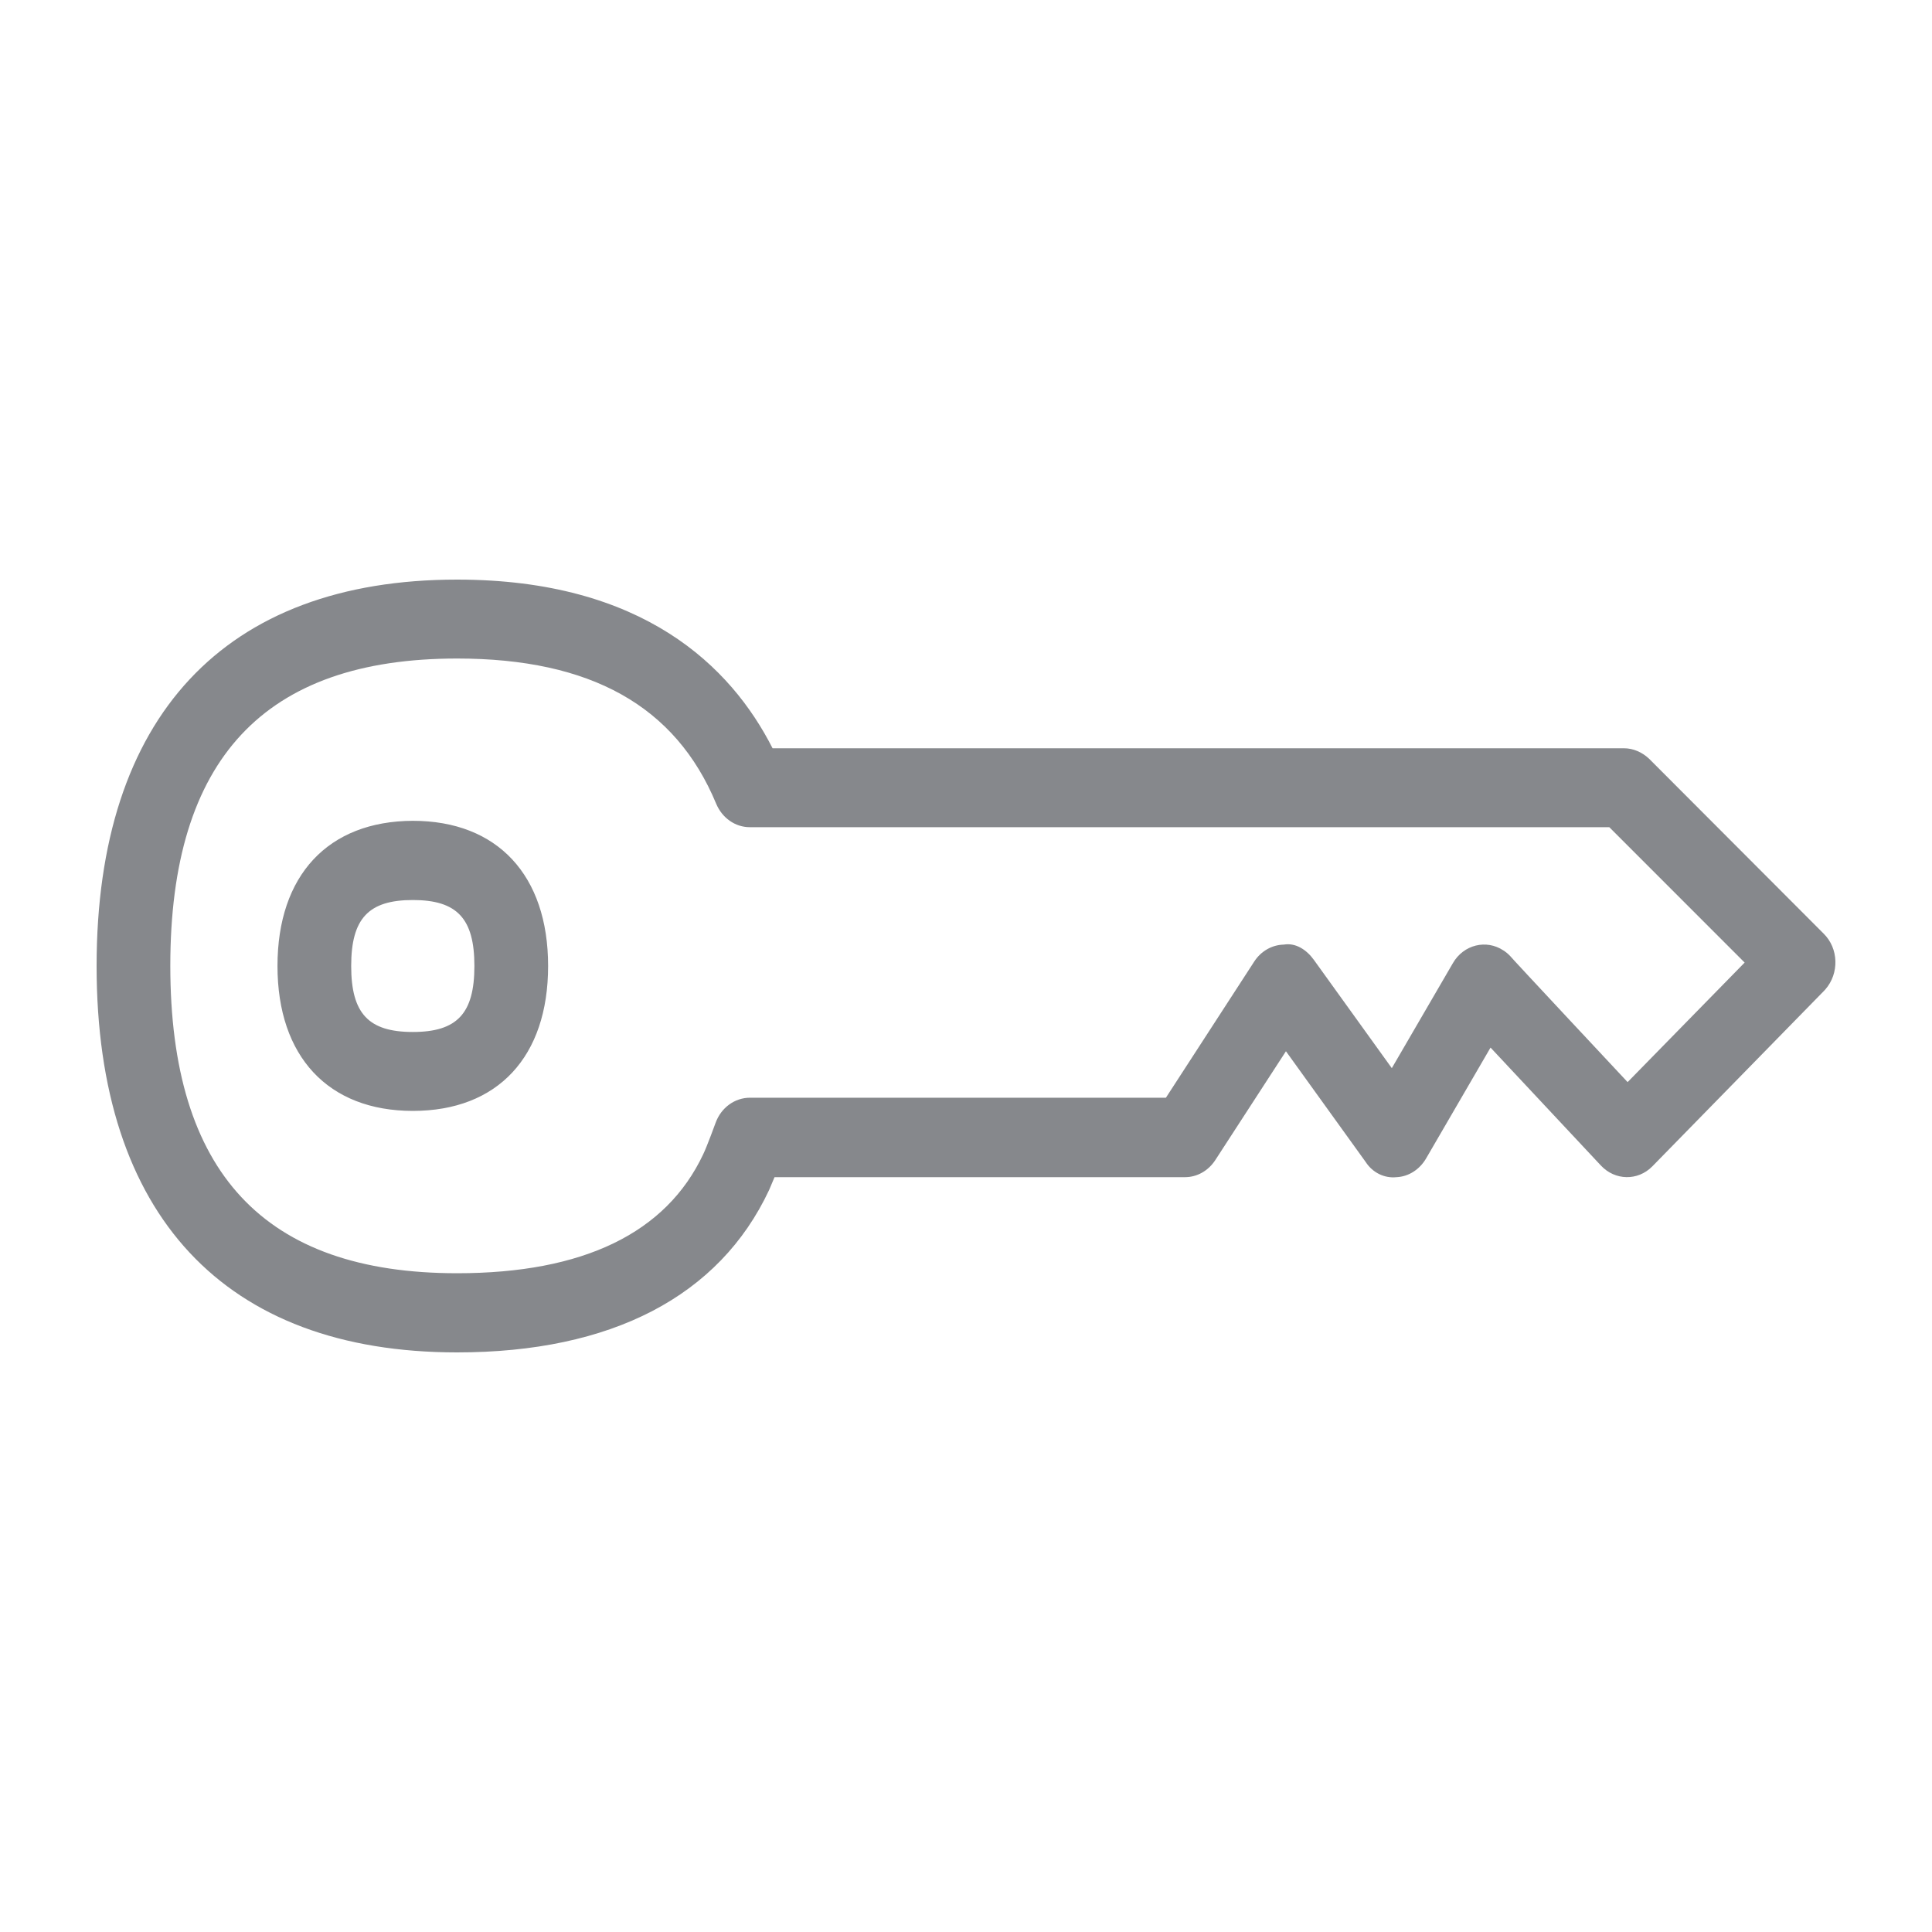 <svg width="40" height="40" viewBox="0 0 40 40" fill="none" xmlns="http://www.w3.org/2000/svg">
<path fill-rule="evenodd" clip-rule="evenodd" d="M8.547 21.366C9.463 21.366 9.822 20.984 9.822 20C9.822 19.016 9.463 18.634 8.547 18.634C7.63 18.634 7.271 19.016 7.271 20C7.271 20.984 7.63 21.366 8.547 21.366ZM8.547 16.994C10.298 16.994 11.348 18.12 11.348 20C11.348 21.88 10.304 23 8.547 23C6.795 23 5.745 21.874 5.745 20C5.745 18.12 6.795 17 8.547 16.994ZM33.698 22.404L36.121 19.929L33.319 17.126H15.523C15.221 17.126 14.95 16.934 14.827 16.639C13.987 14.617 12.23 13.634 9.463 13.634C5.468 13.634 3.526 15.716 3.526 19.994C3.526 24.279 5.468 26.361 9.463 26.361C12.076 26.361 13.792 25.53 14.56 23.896C14.637 23.738 14.816 23.246 14.816 23.246C14.929 22.934 15.211 22.727 15.528 22.727H24.139L25.968 19.907C26.106 19.694 26.332 19.563 26.578 19.557C26.829 19.514 27.054 19.667 27.203 19.874L28.816 22.115L30.081 19.94C30.302 19.557 30.773 19.443 31.127 19.678C31.178 19.71 31.224 19.749 31.265 19.792C31.26 19.798 33.698 22.404 33.698 22.404ZM37.755 19.328C38.068 19.634 38.083 20.153 37.791 20.486L37.76 20.519L34.21 24.148C33.908 24.454 33.437 24.443 33.145 24.131L30.86 21.689L29.523 23.989C29.39 24.213 29.165 24.361 28.914 24.372C28.663 24.399 28.417 24.279 28.273 24.055L26.624 21.765L25.159 24.022C25.015 24.24 24.785 24.372 24.534 24.372H16.036C15.989 24.481 15.948 24.579 15.923 24.639C14.893 26.836 12.66 28 9.463 28C4.648 28 2 25.159 2 20C2 14.841 4.648 12 9.463 12C13.31 12 15.134 13.798 15.995 15.492H33.621C33.816 15.492 34 15.574 34.144 15.71L37.755 19.328Z" fill="#86888C"/>
</svg>
